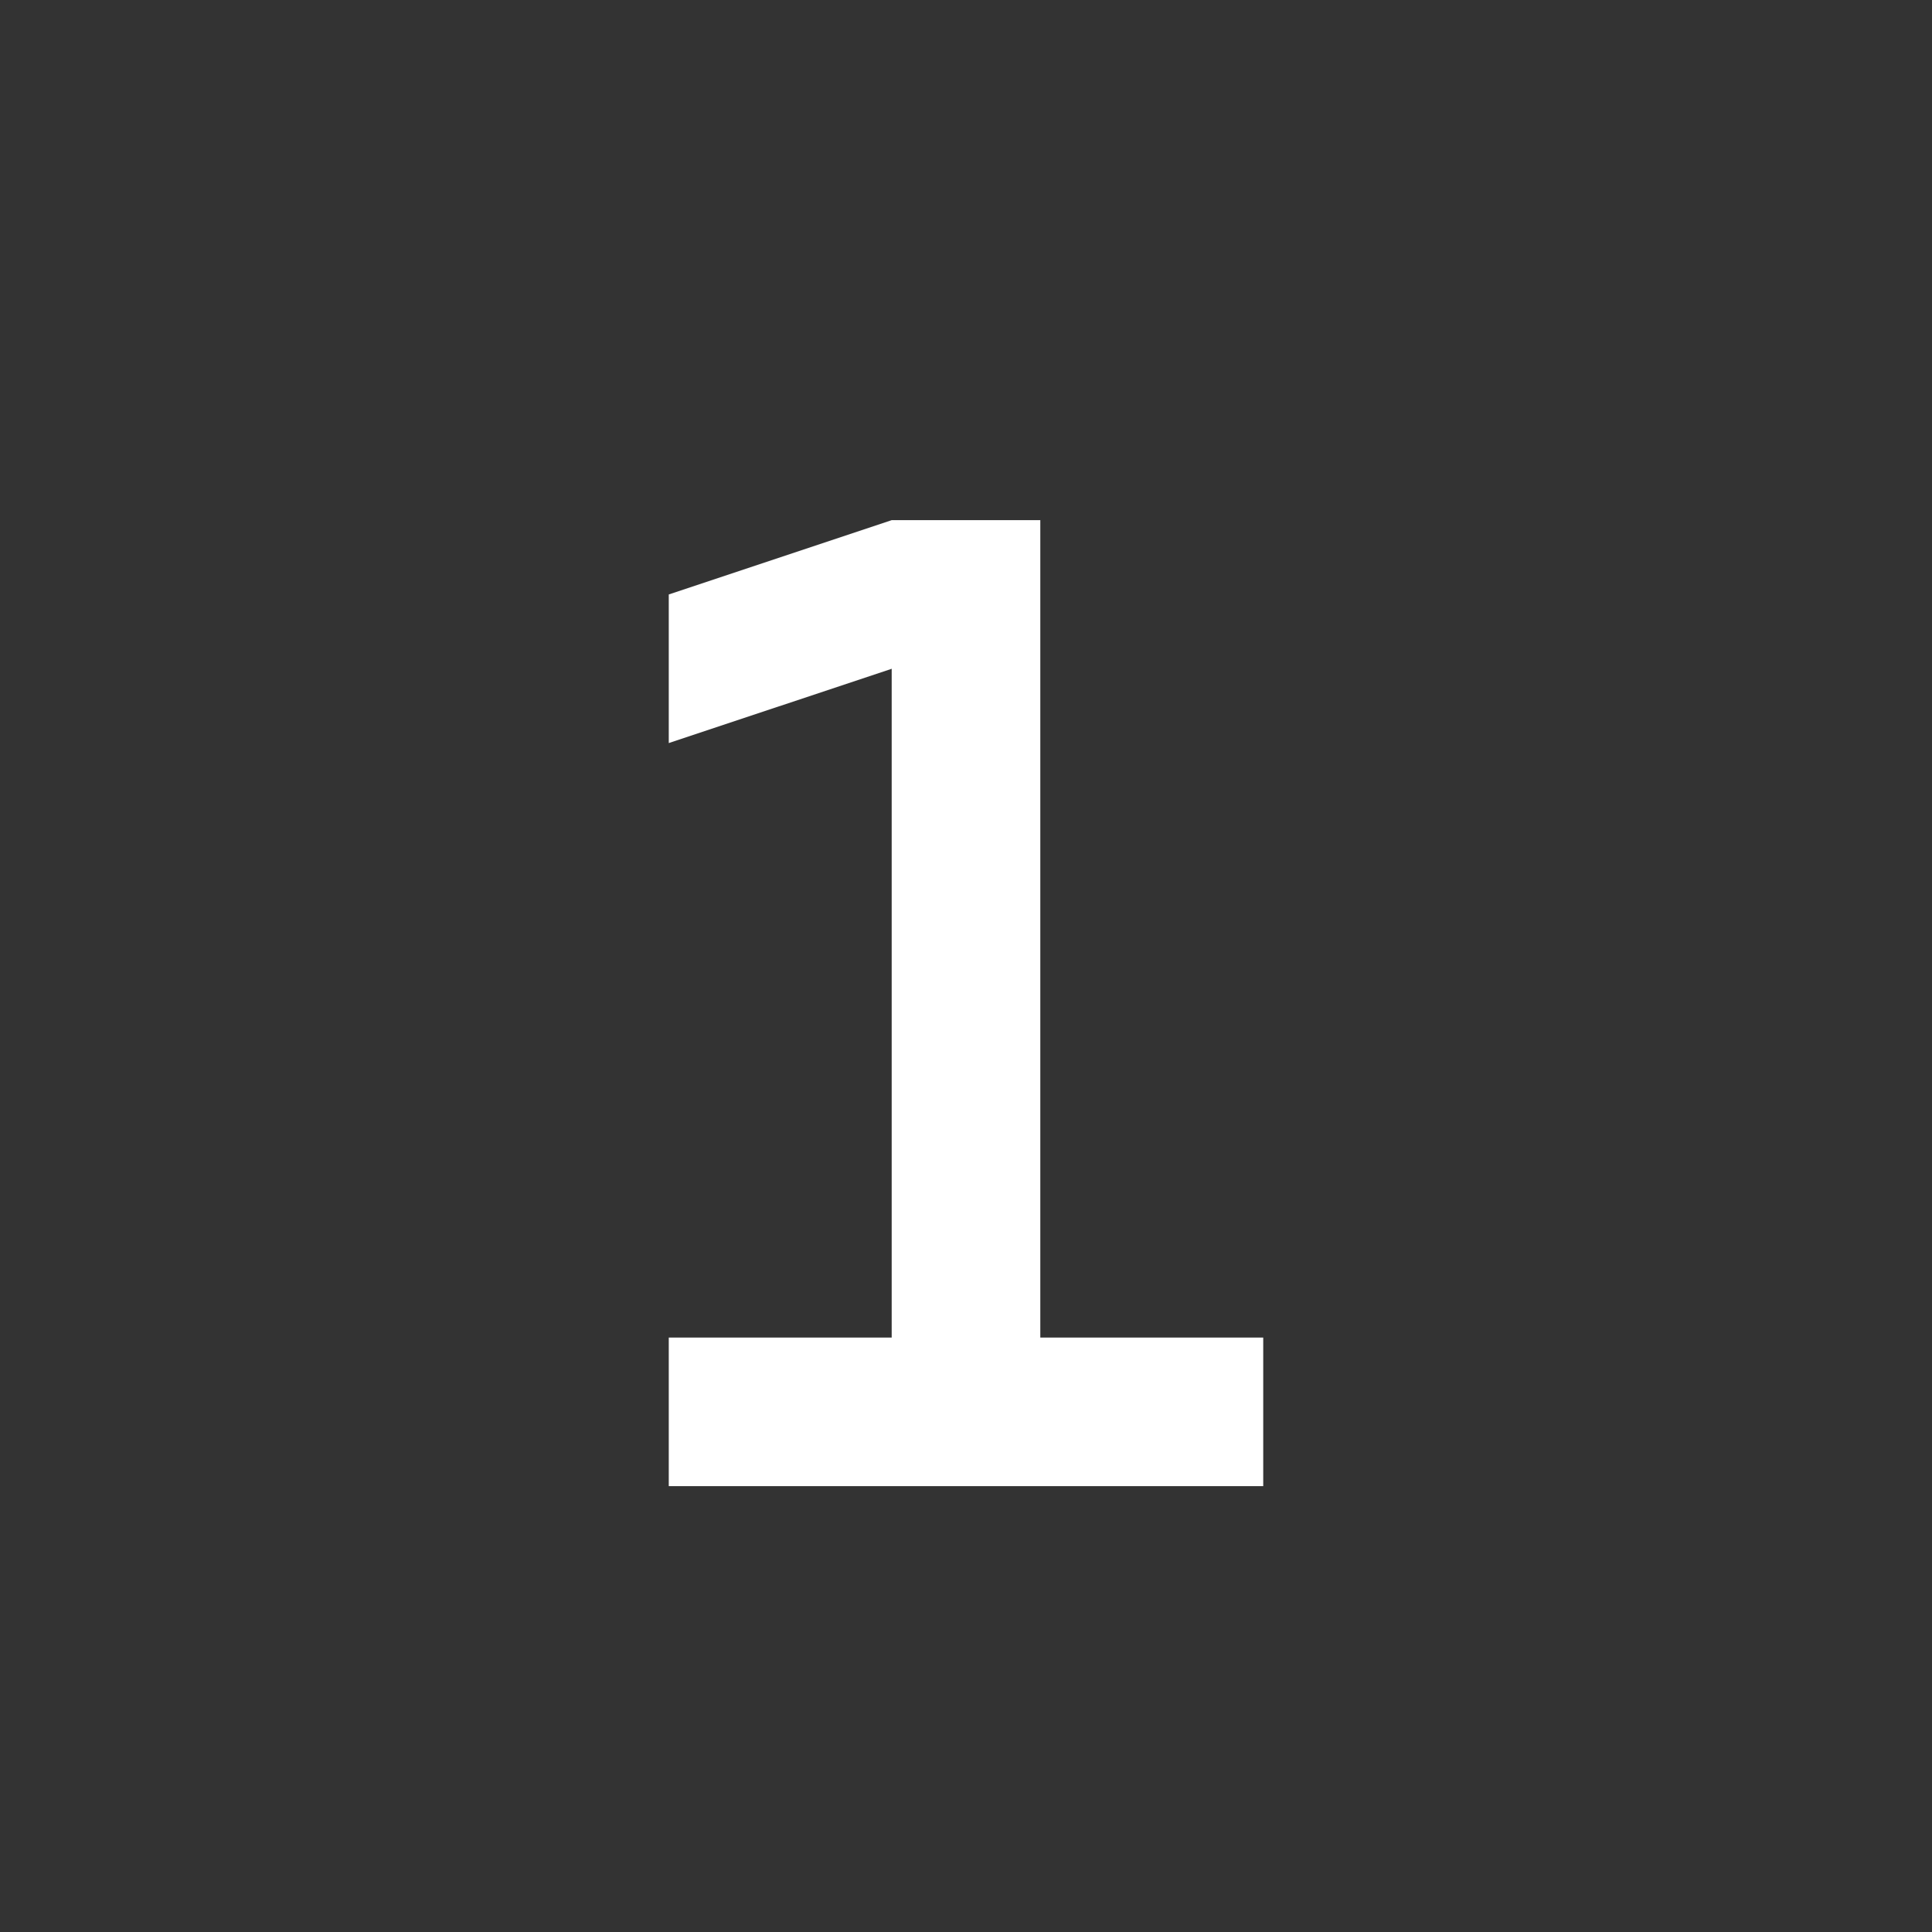 <svg xmlns:rdf="http://www.w3.org/1999/02/22-rdf-syntax-ns#" xmlns="http://www.w3.org/2000/svg" height="26" width="26" version="1.1" xmlns:cc="http://creativecommons.org/ns#" xmlns:dc="http://purl.org/dc/elements/1.1/">
 <rect width="100%" height="100%" fill="#333333" stroke="none"/>

 <path fill="#FFF" d="m9,18,3,0,0-9-3,1,0-2,3-1,2,0,0,11,3,0,0,2-8,0z"/>
</svg>
